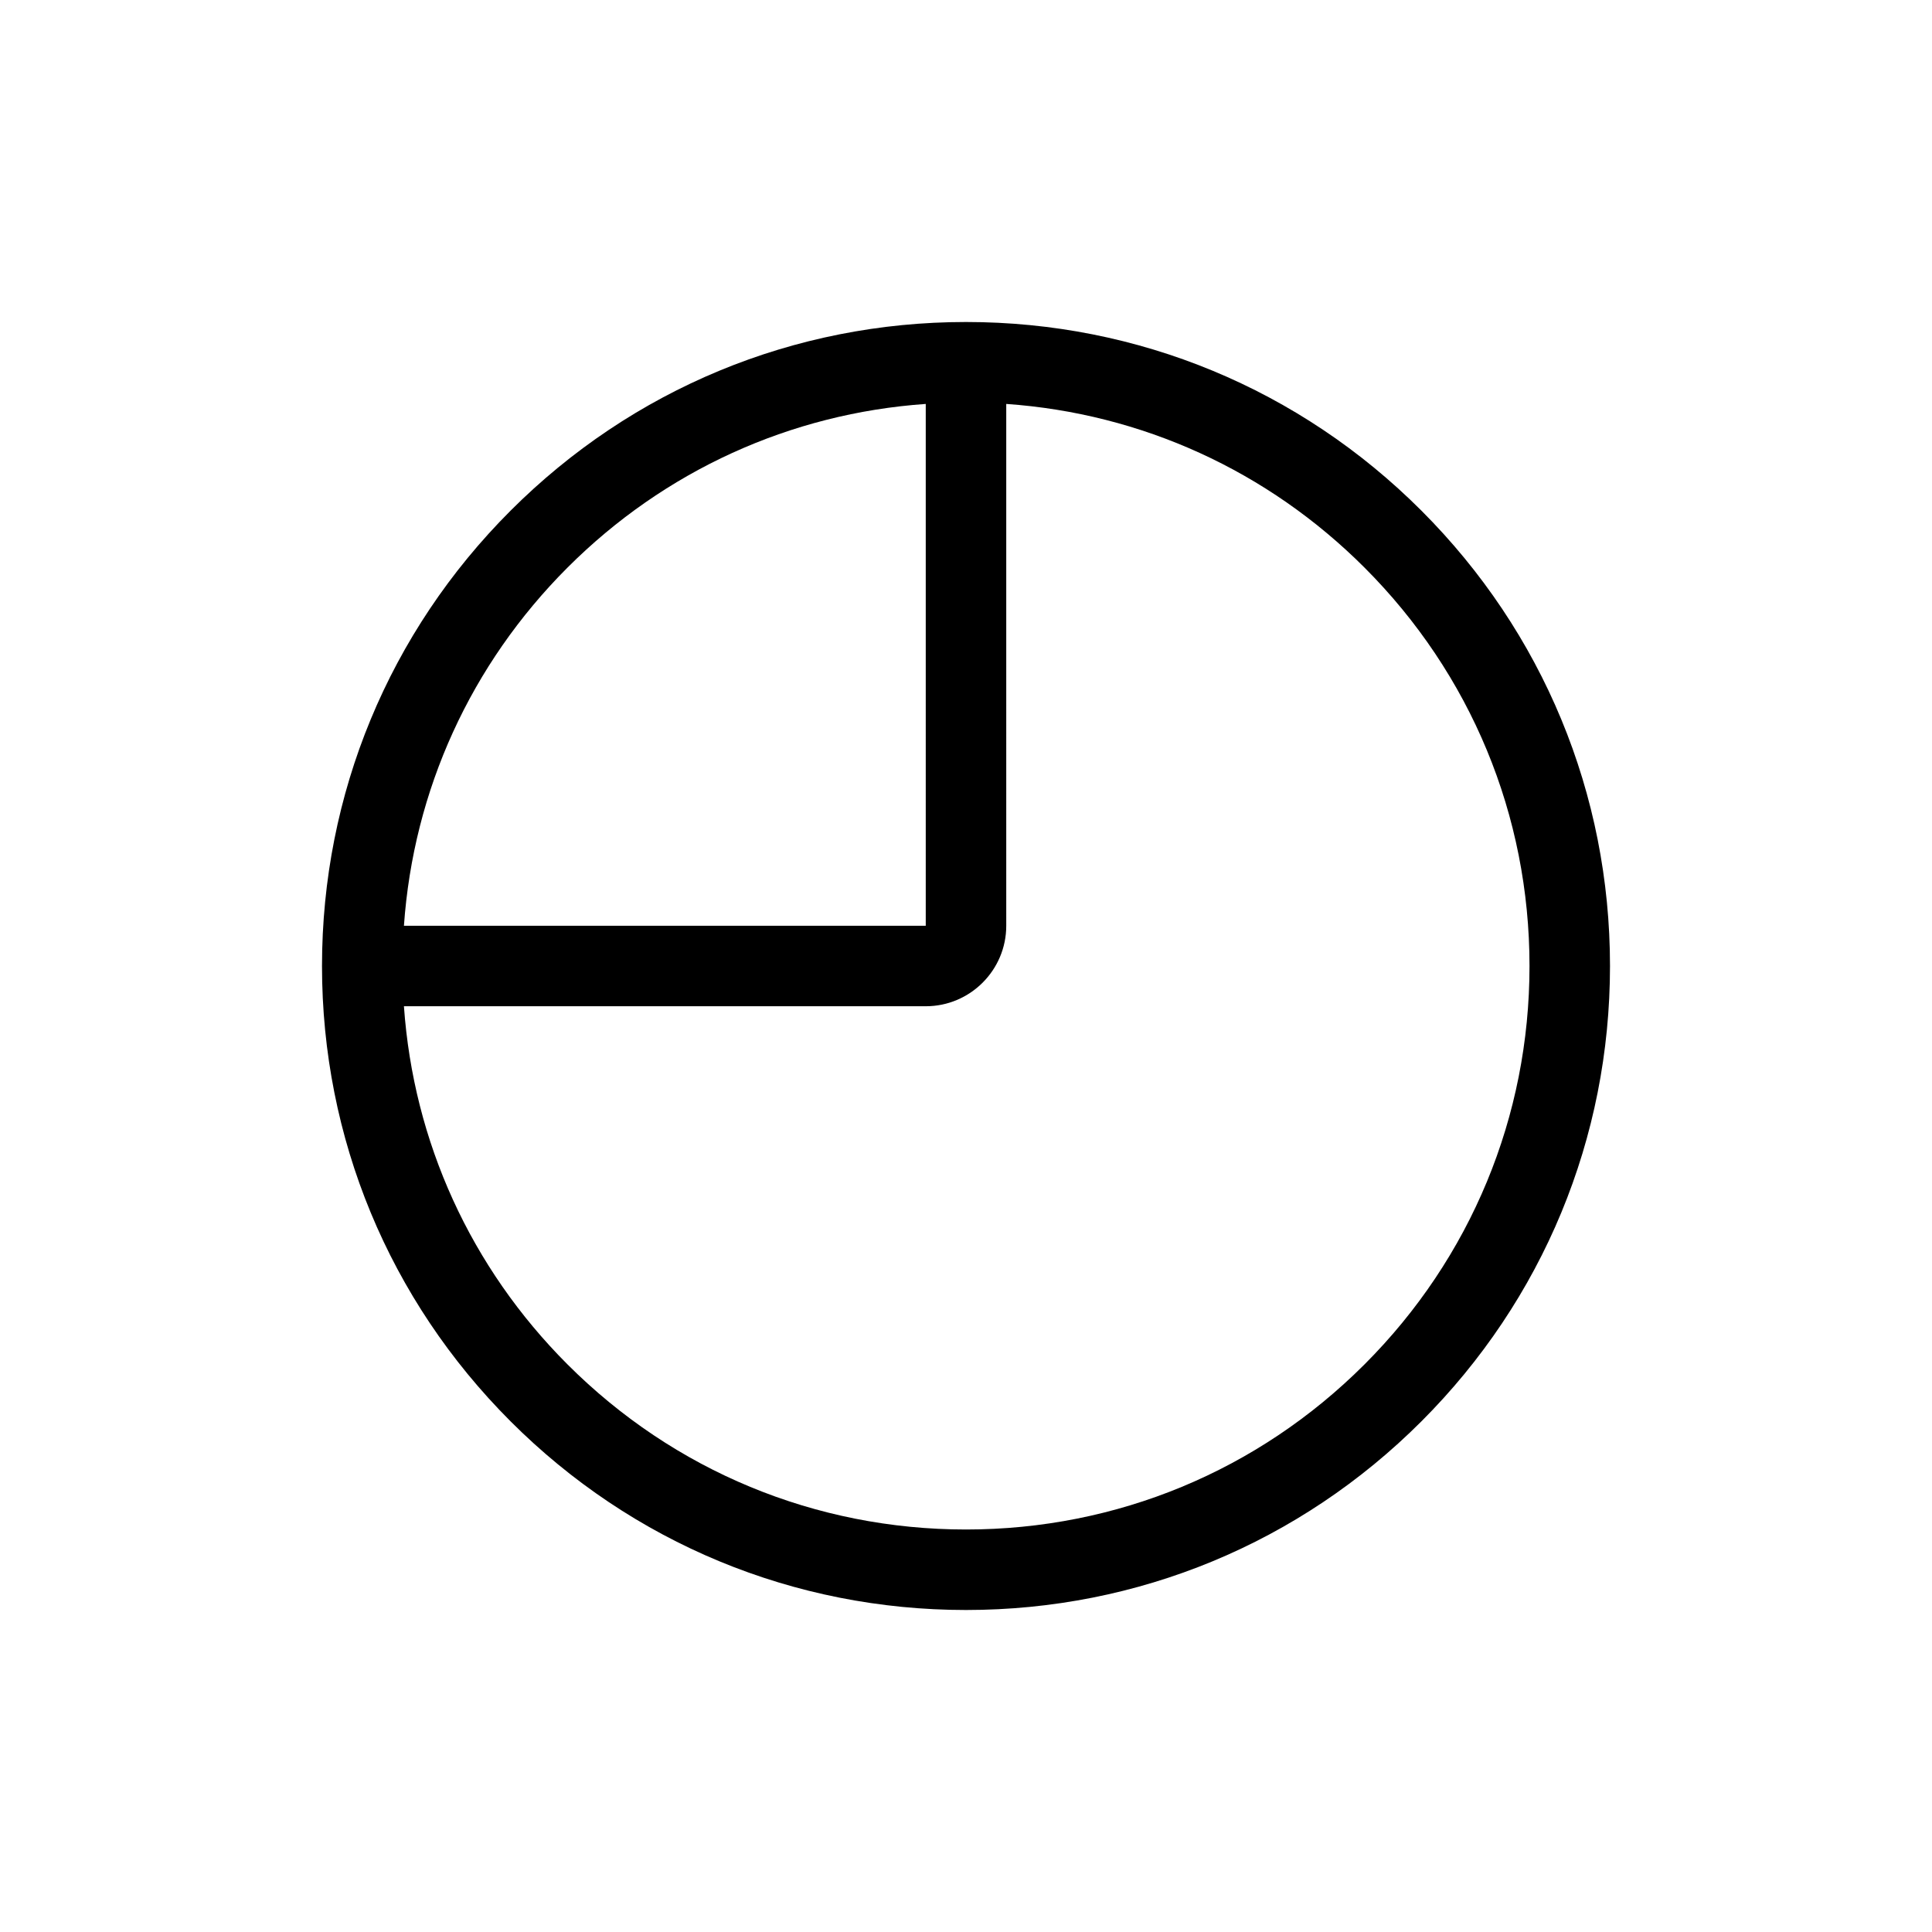 <svg xmlns="http://www.w3.org/2000/svg" viewBox="0 0 864 864"><path d="M432 144c-76.93 0-149.25 29.96-203.65 84.35C173.95 282.75 144 355.07 144 432s29.96 149.25 84.35 203.65C282.75 690.05 355.07 720 432 720s149.25-29.96 203.65-84.35C690.05 581.25 720 508.93 720 432s-29.96-149.25-84.35-203.65C581.25 173.95 508.93 144 432 144M253.81 253.81c43.33-43.33 99.66-68.93 160.19-73.17V414H180.64c4.24-60.53 29.84-116.86 73.17-160.19m356.38 356.38C562.59 657.79 499.31 684 432 684s-130.59-26.21-178.19-73.81c-43.33-43.33-68.93-99.66-73.17-160.19H414c19.85 0 36-16.15 36-36V180.64c60.53 4.24 116.86 29.84 160.19 73.17C657.79 301.41 684 364.69 684 432s-26.21 130.59-73.81 178.19"/></svg>
